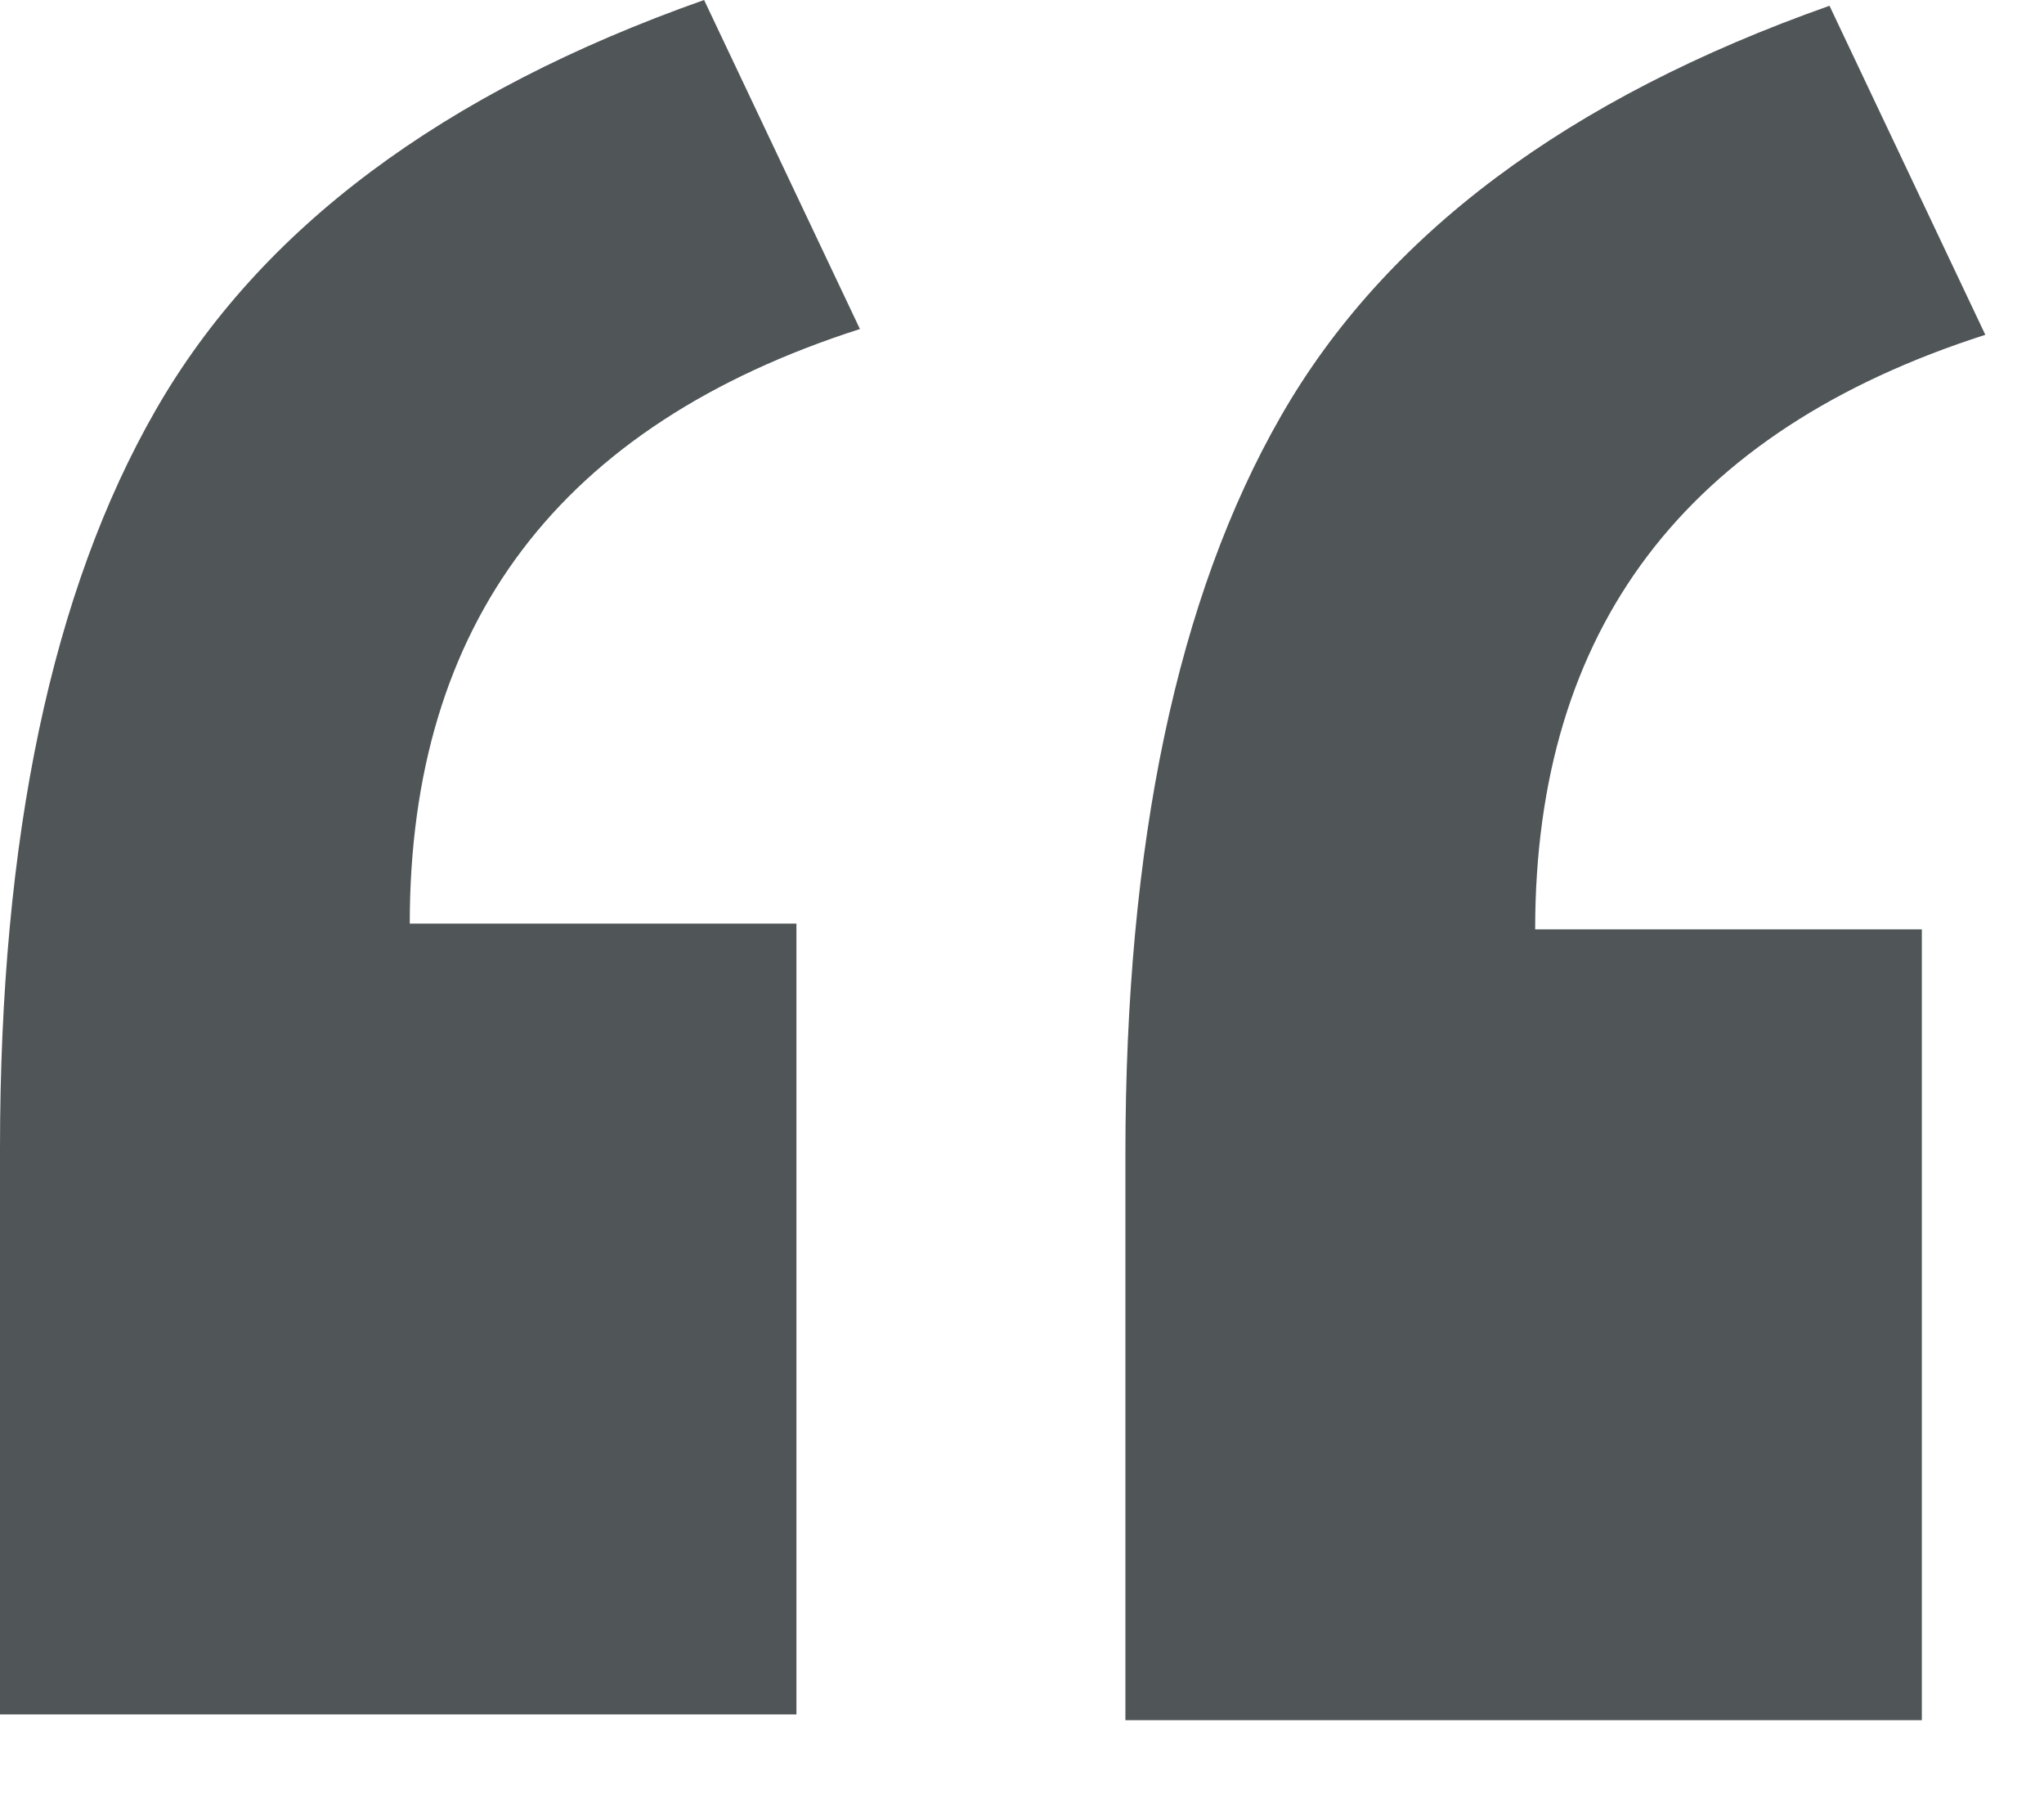 <?xml version="1.0" encoding="UTF-8"?>
<svg width="17px" height="15px" viewBox="0 0 17 15" version="1.1" xmlns="http://www.w3.org/2000/svg" xmlns:xlink="http://www.w3.org/1999/xlink">
    <!-- Generator: Sketch 49.3 (51167) - http://www.bohemiancoding.com/sketch -->
    <title>文章摘要-引号</title>
    <desc>Created with Sketch.</desc>
    <defs></defs>
    <g id="主要页面" stroke="none" stroke-width="1" fill="none" fill-rule="evenodd">
        <g id="切图" transform="translate(-501, -1304)" fill="#505558">
            <path d="M507.624,1318.256 L501,1318.256 L501,1313.552 C501,1310.96 501.432,1308.912 502.296,1307.408 C503.16,1305.904 504.68,1304.768 506.856,1304 L508.152,1306.736 C505.656,1307.536 504.408,1309.184 504.408,1311.68 L507.624,1311.68 L507.624,1318.256 Z M516.984,1318.304 L510.36,1318.304 L510.36,1313.6 C510.36,1311.008 510.792,1308.96 511.656,1307.456 C512.52,1305.952 514.04,1304.816 516.216,1304.048 L517.512,1306.784 C515.016,1307.584 513.768,1309.232 513.768,1311.728 L516.984,1311.728 L516.984,1318.304 Z" id="文章摘要-引号"></path>
        </g>
    </g>
</svg>